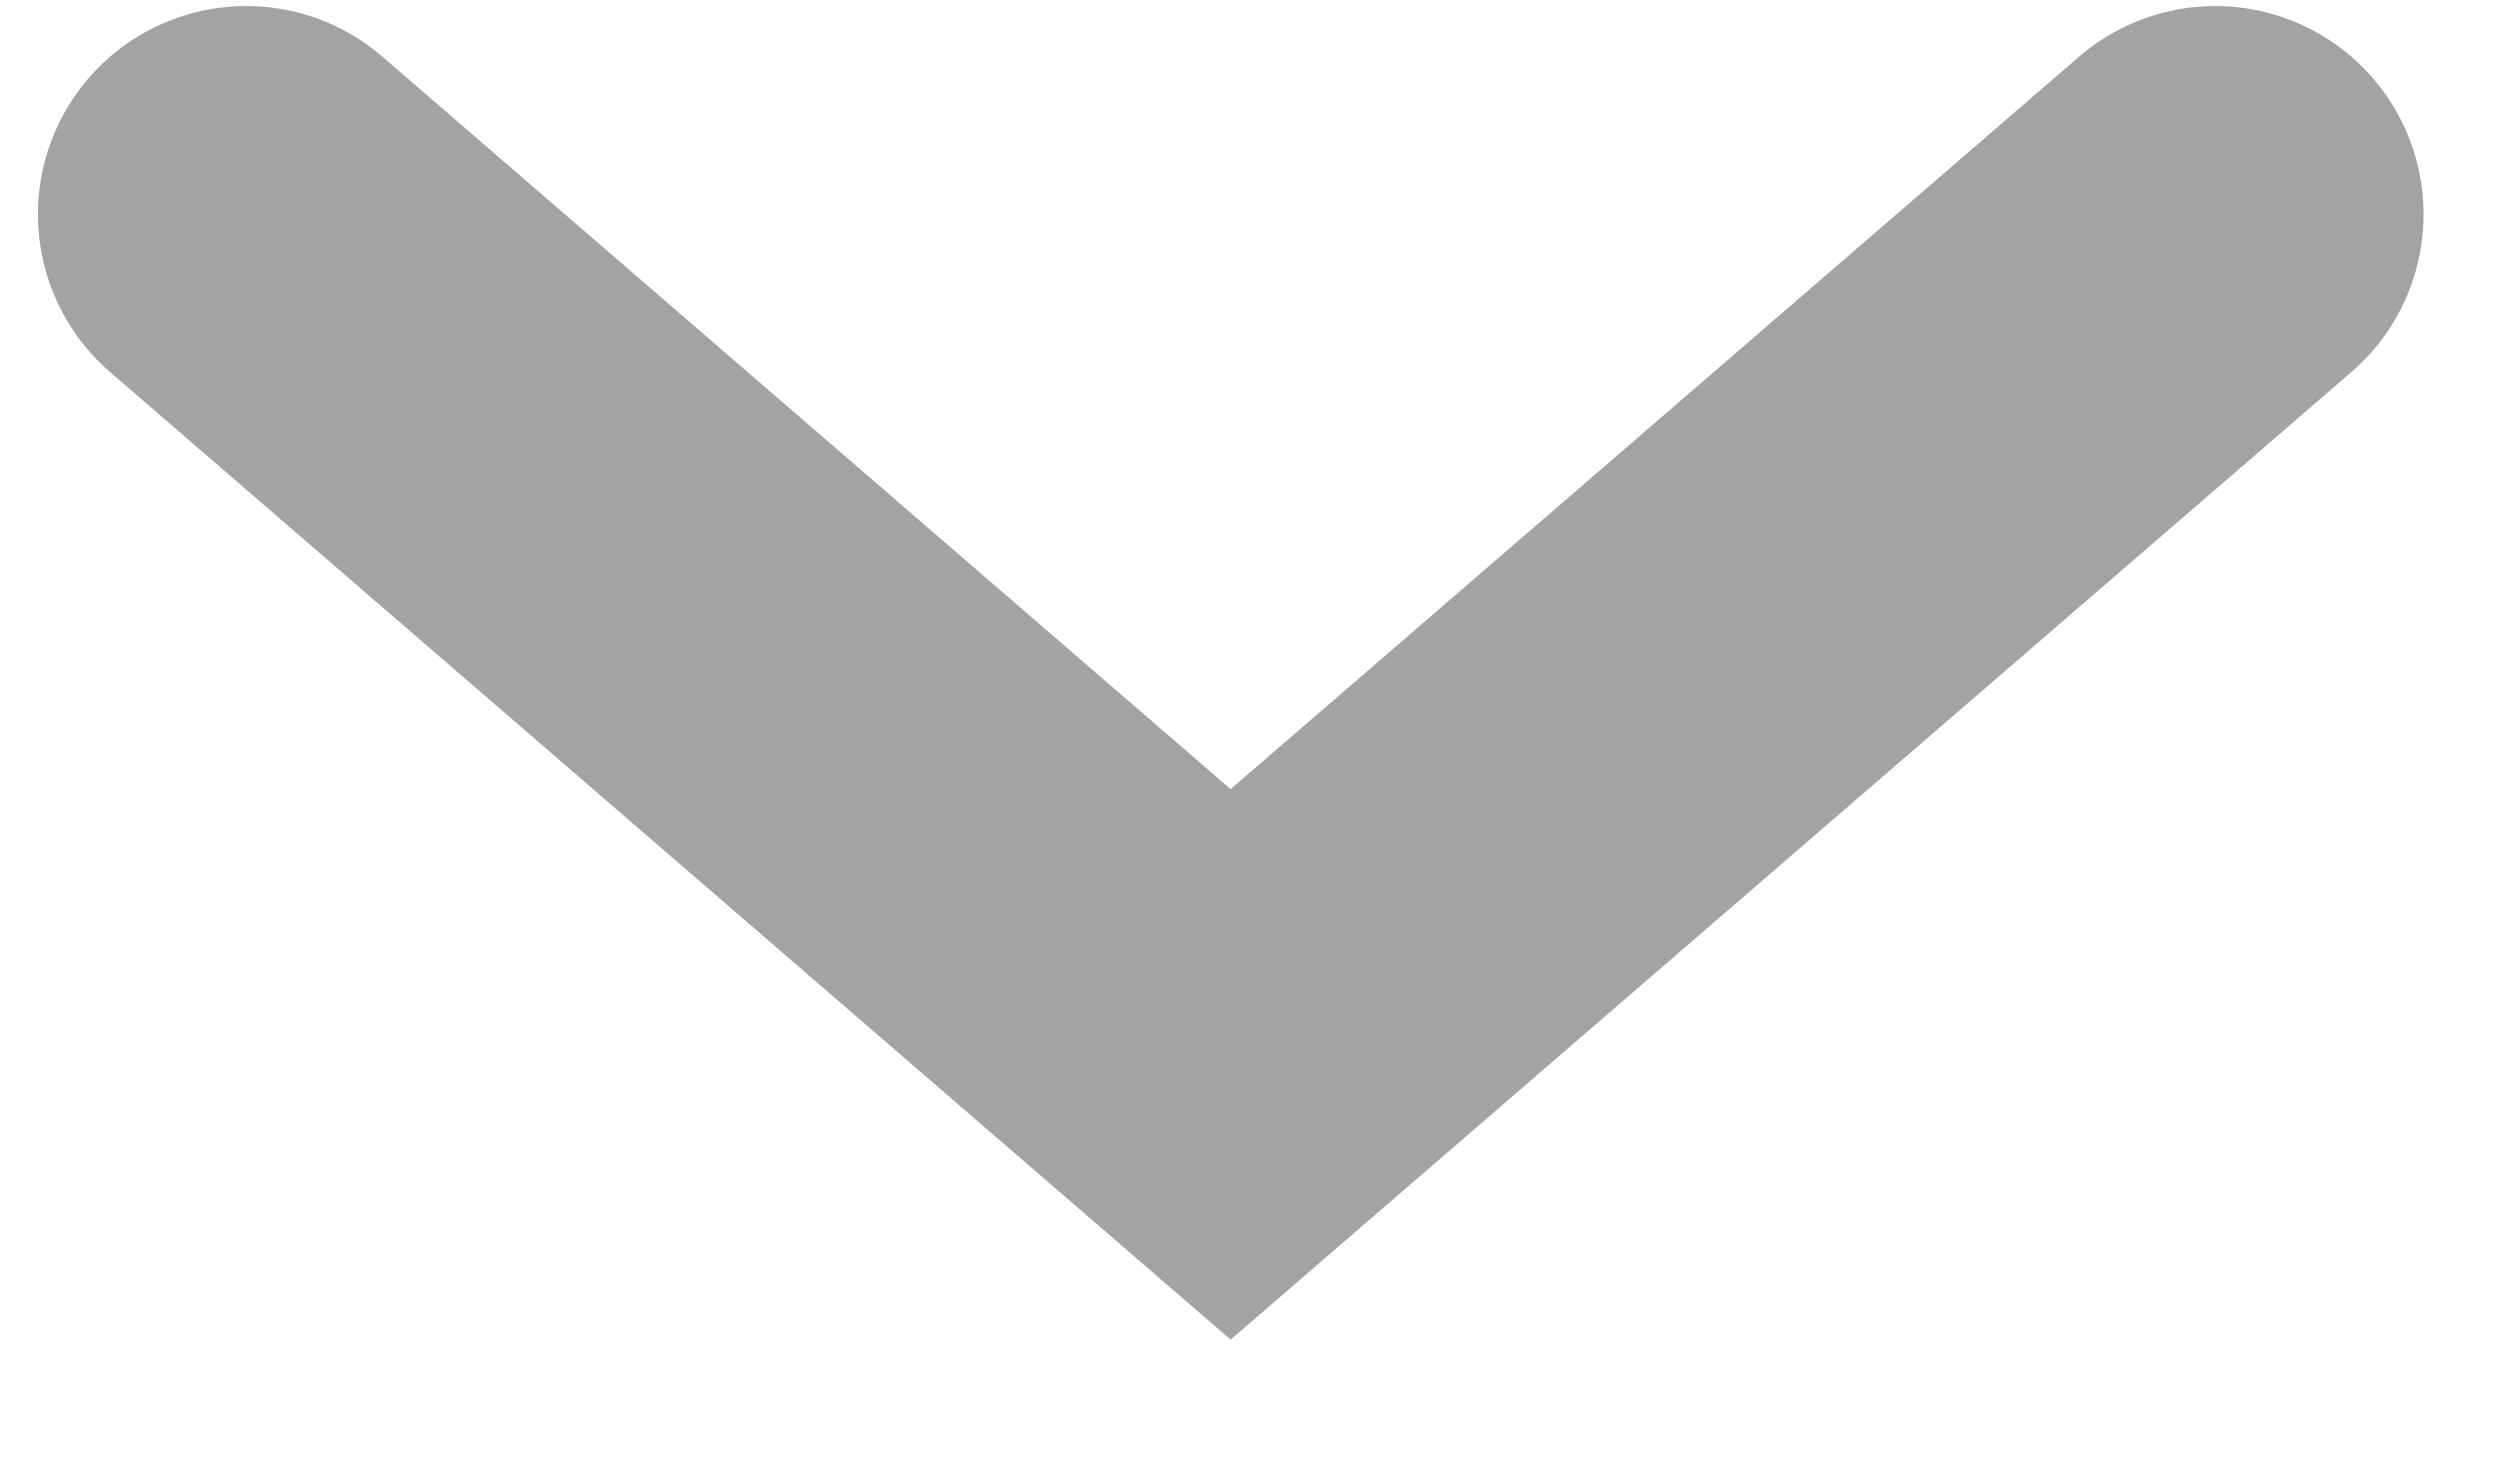 <svg width="12" height="7" viewBox="0 0 12 7" fill="none" xmlns="http://www.w3.org/2000/svg">
<path id="Vector 5" d="M1.182 1.029L5.907 5.109L10.633 1.029" stroke="#A3A3A3" stroke-width="2" stroke-linecap="round"/>
</svg>
